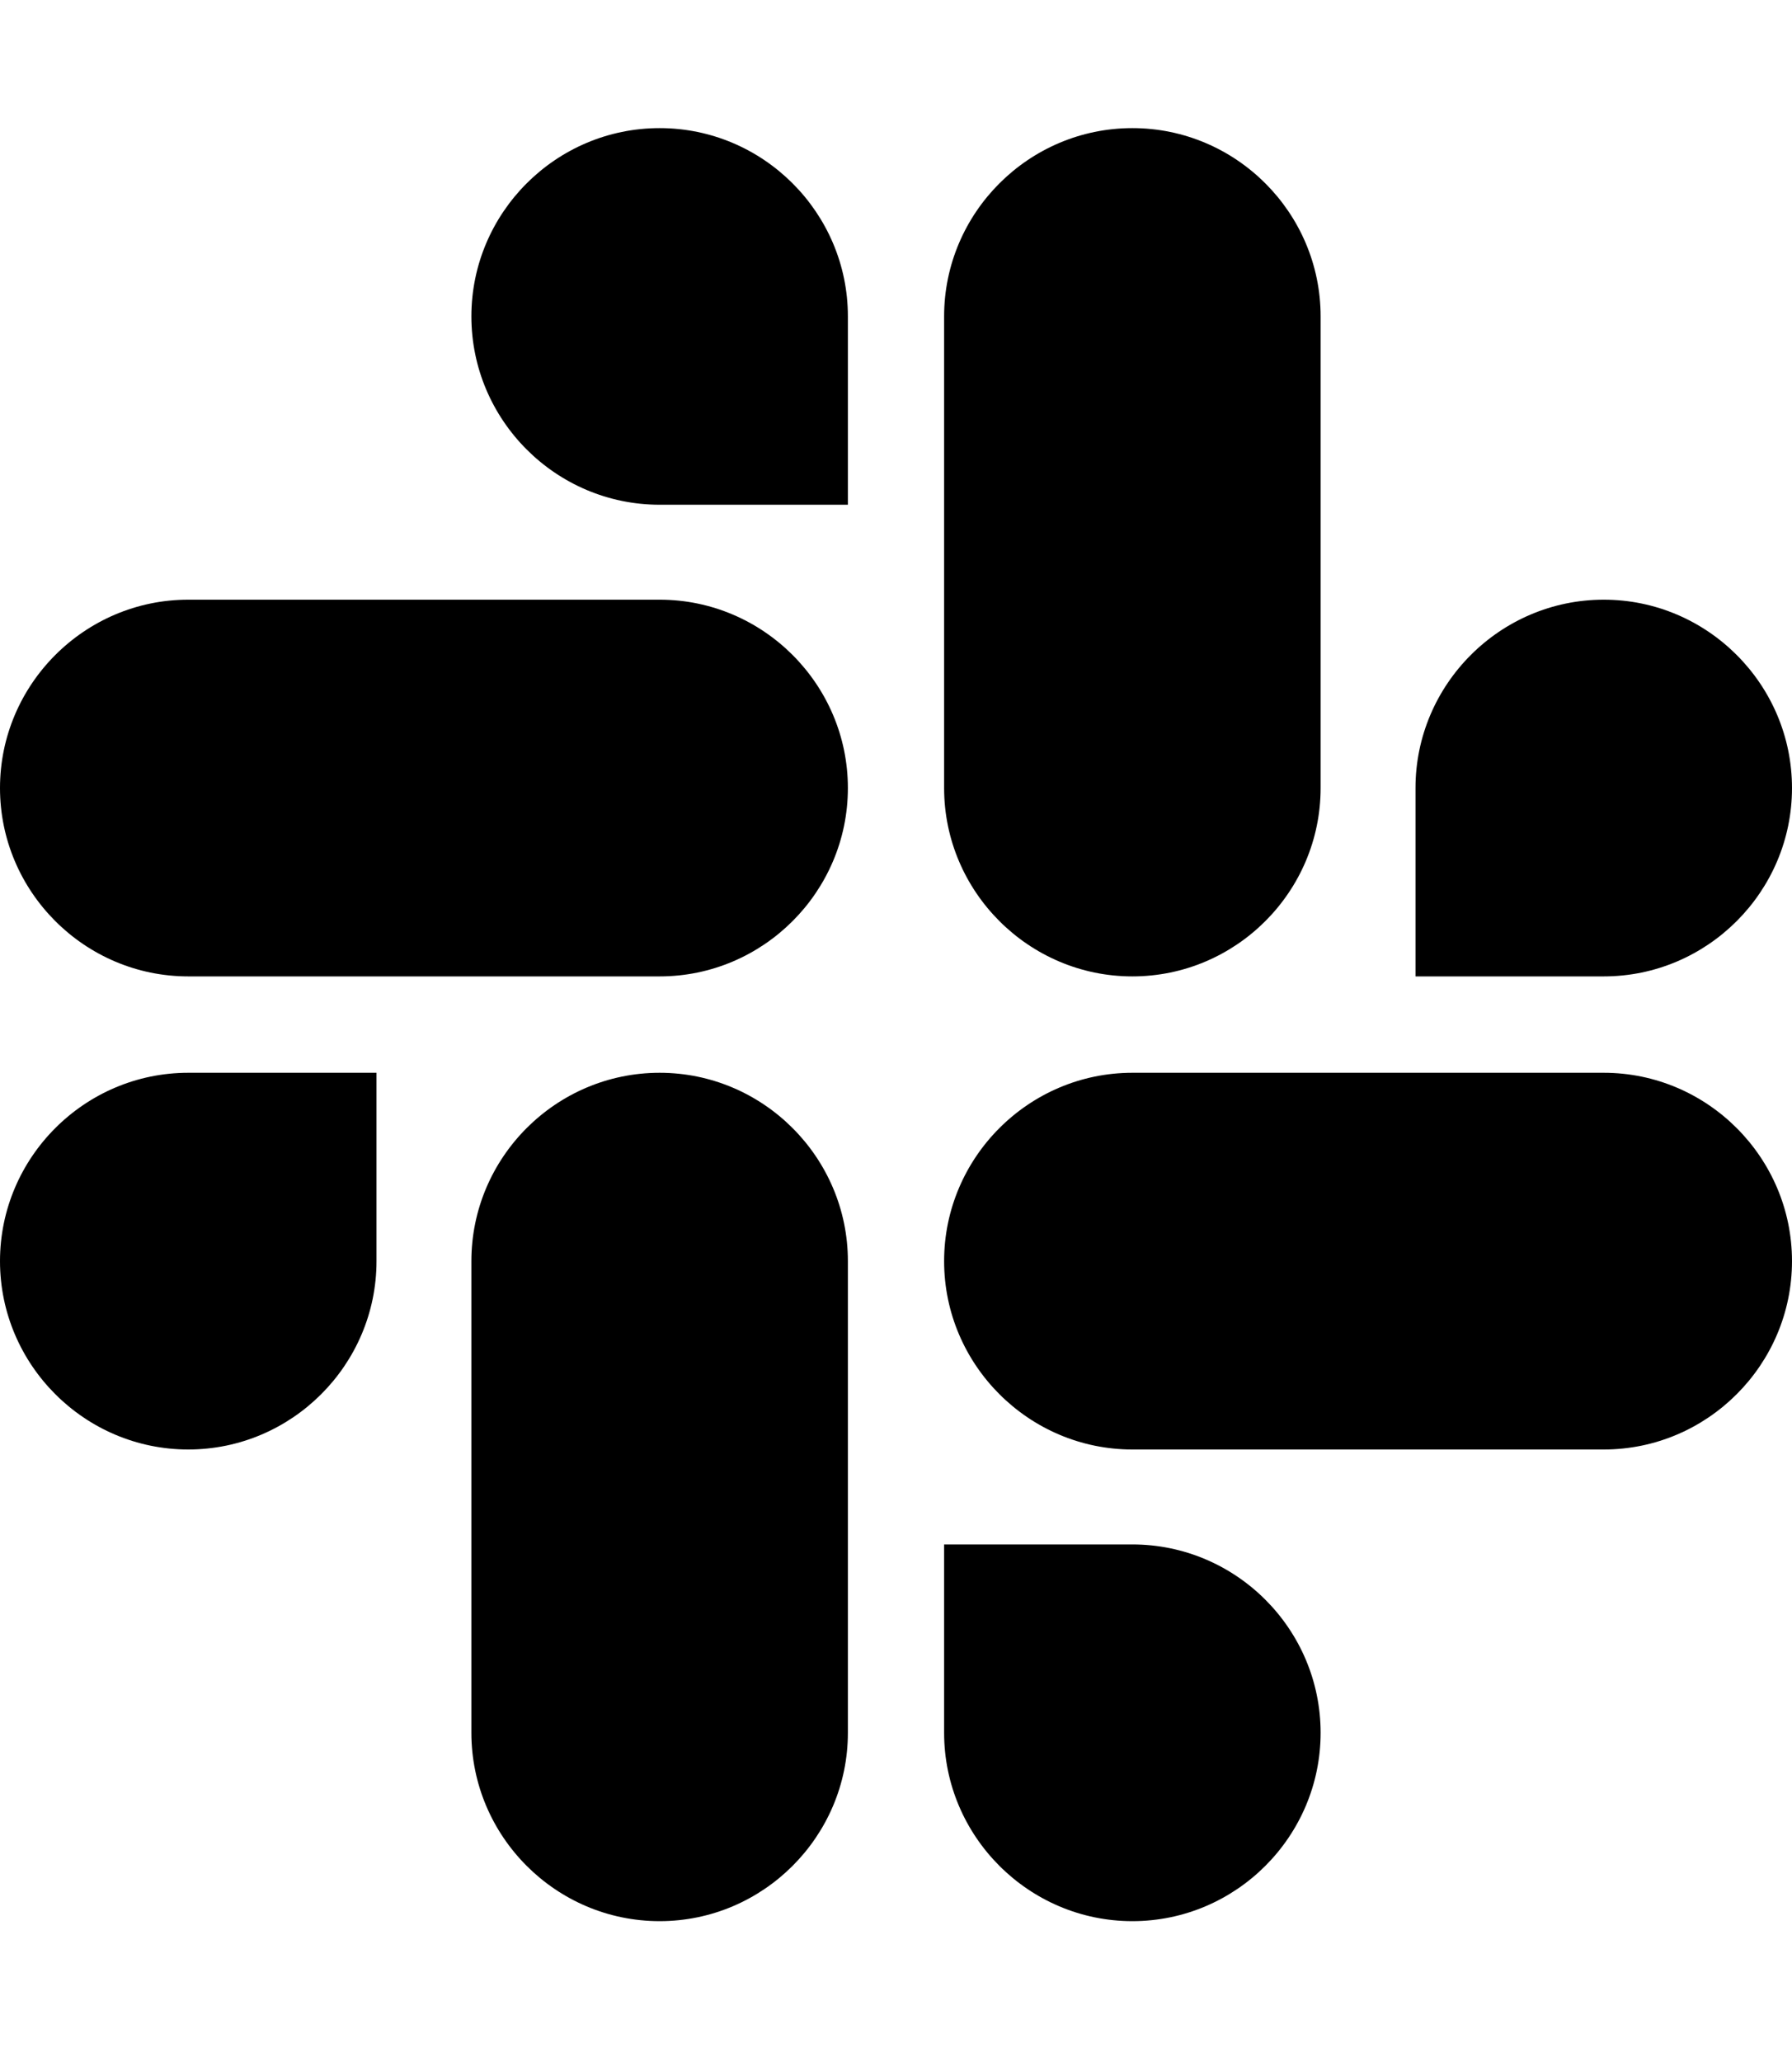 <svg width="20" height="23" viewBox="0 0 20 23" fill="none" xmlns="http://www.w3.org/2000/svg">
<path d="M4.202 14.067C4.202 15.223 3.257 16.168 2.101 16.168C0.945 16.168 0 15.223 0 14.067C0 12.911 0.945 11.966 2.101 11.966H4.202V14.067ZM5.261 14.067C5.261 12.911 6.205 11.966 7.362 11.966C8.518 11.966 9.463 12.911 9.463 14.067V19.328C9.463 20.484 8.518 21.429 7.362 21.429C6.205 21.429 5.261 20.484 5.261 19.328V14.067ZM7.362 5.63C6.205 5.63 5.261 4.686 5.261 3.529C5.261 2.373 6.205 1.429 7.362 1.429C8.518 1.429 9.463 2.373 9.463 3.529V5.63H7.362V5.63ZM7.362 6.689C8.518 6.689 9.463 7.634 9.463 8.79C9.463 9.946 8.518 10.891 7.362 10.891H2.101C0.945 10.891 0 9.946 0 8.79C0 7.634 0.945 6.689 2.101 6.689H7.362V6.689ZM15.798 8.79C15.798 7.634 16.743 6.689 17.899 6.689C19.055 6.689 20 7.634 20 8.79C20 9.946 19.055 10.891 17.899 10.891H15.798V8.79V8.79ZM14.739 8.79C14.739 9.946 13.795 10.891 12.638 10.891C11.482 10.891 10.537 9.946 10.537 8.79V3.529C10.537 2.373 11.482 1.429 12.638 1.429C13.795 1.429 14.739 2.373 14.739 3.529V8.79V8.79ZM12.638 17.227C13.795 17.227 14.739 18.171 14.739 19.328C14.739 20.484 13.795 21.429 12.638 21.429C11.482 21.429 10.537 20.484 10.537 19.328V17.227H12.638ZM12.638 16.168C11.482 16.168 10.537 15.223 10.537 14.067C10.537 12.911 11.482 11.966 12.638 11.966H17.899C19.055 11.966 20 12.911 20 14.067C20 15.223 19.055 16.168 17.899 16.168H12.638Z" fill="black"/>
</svg>
